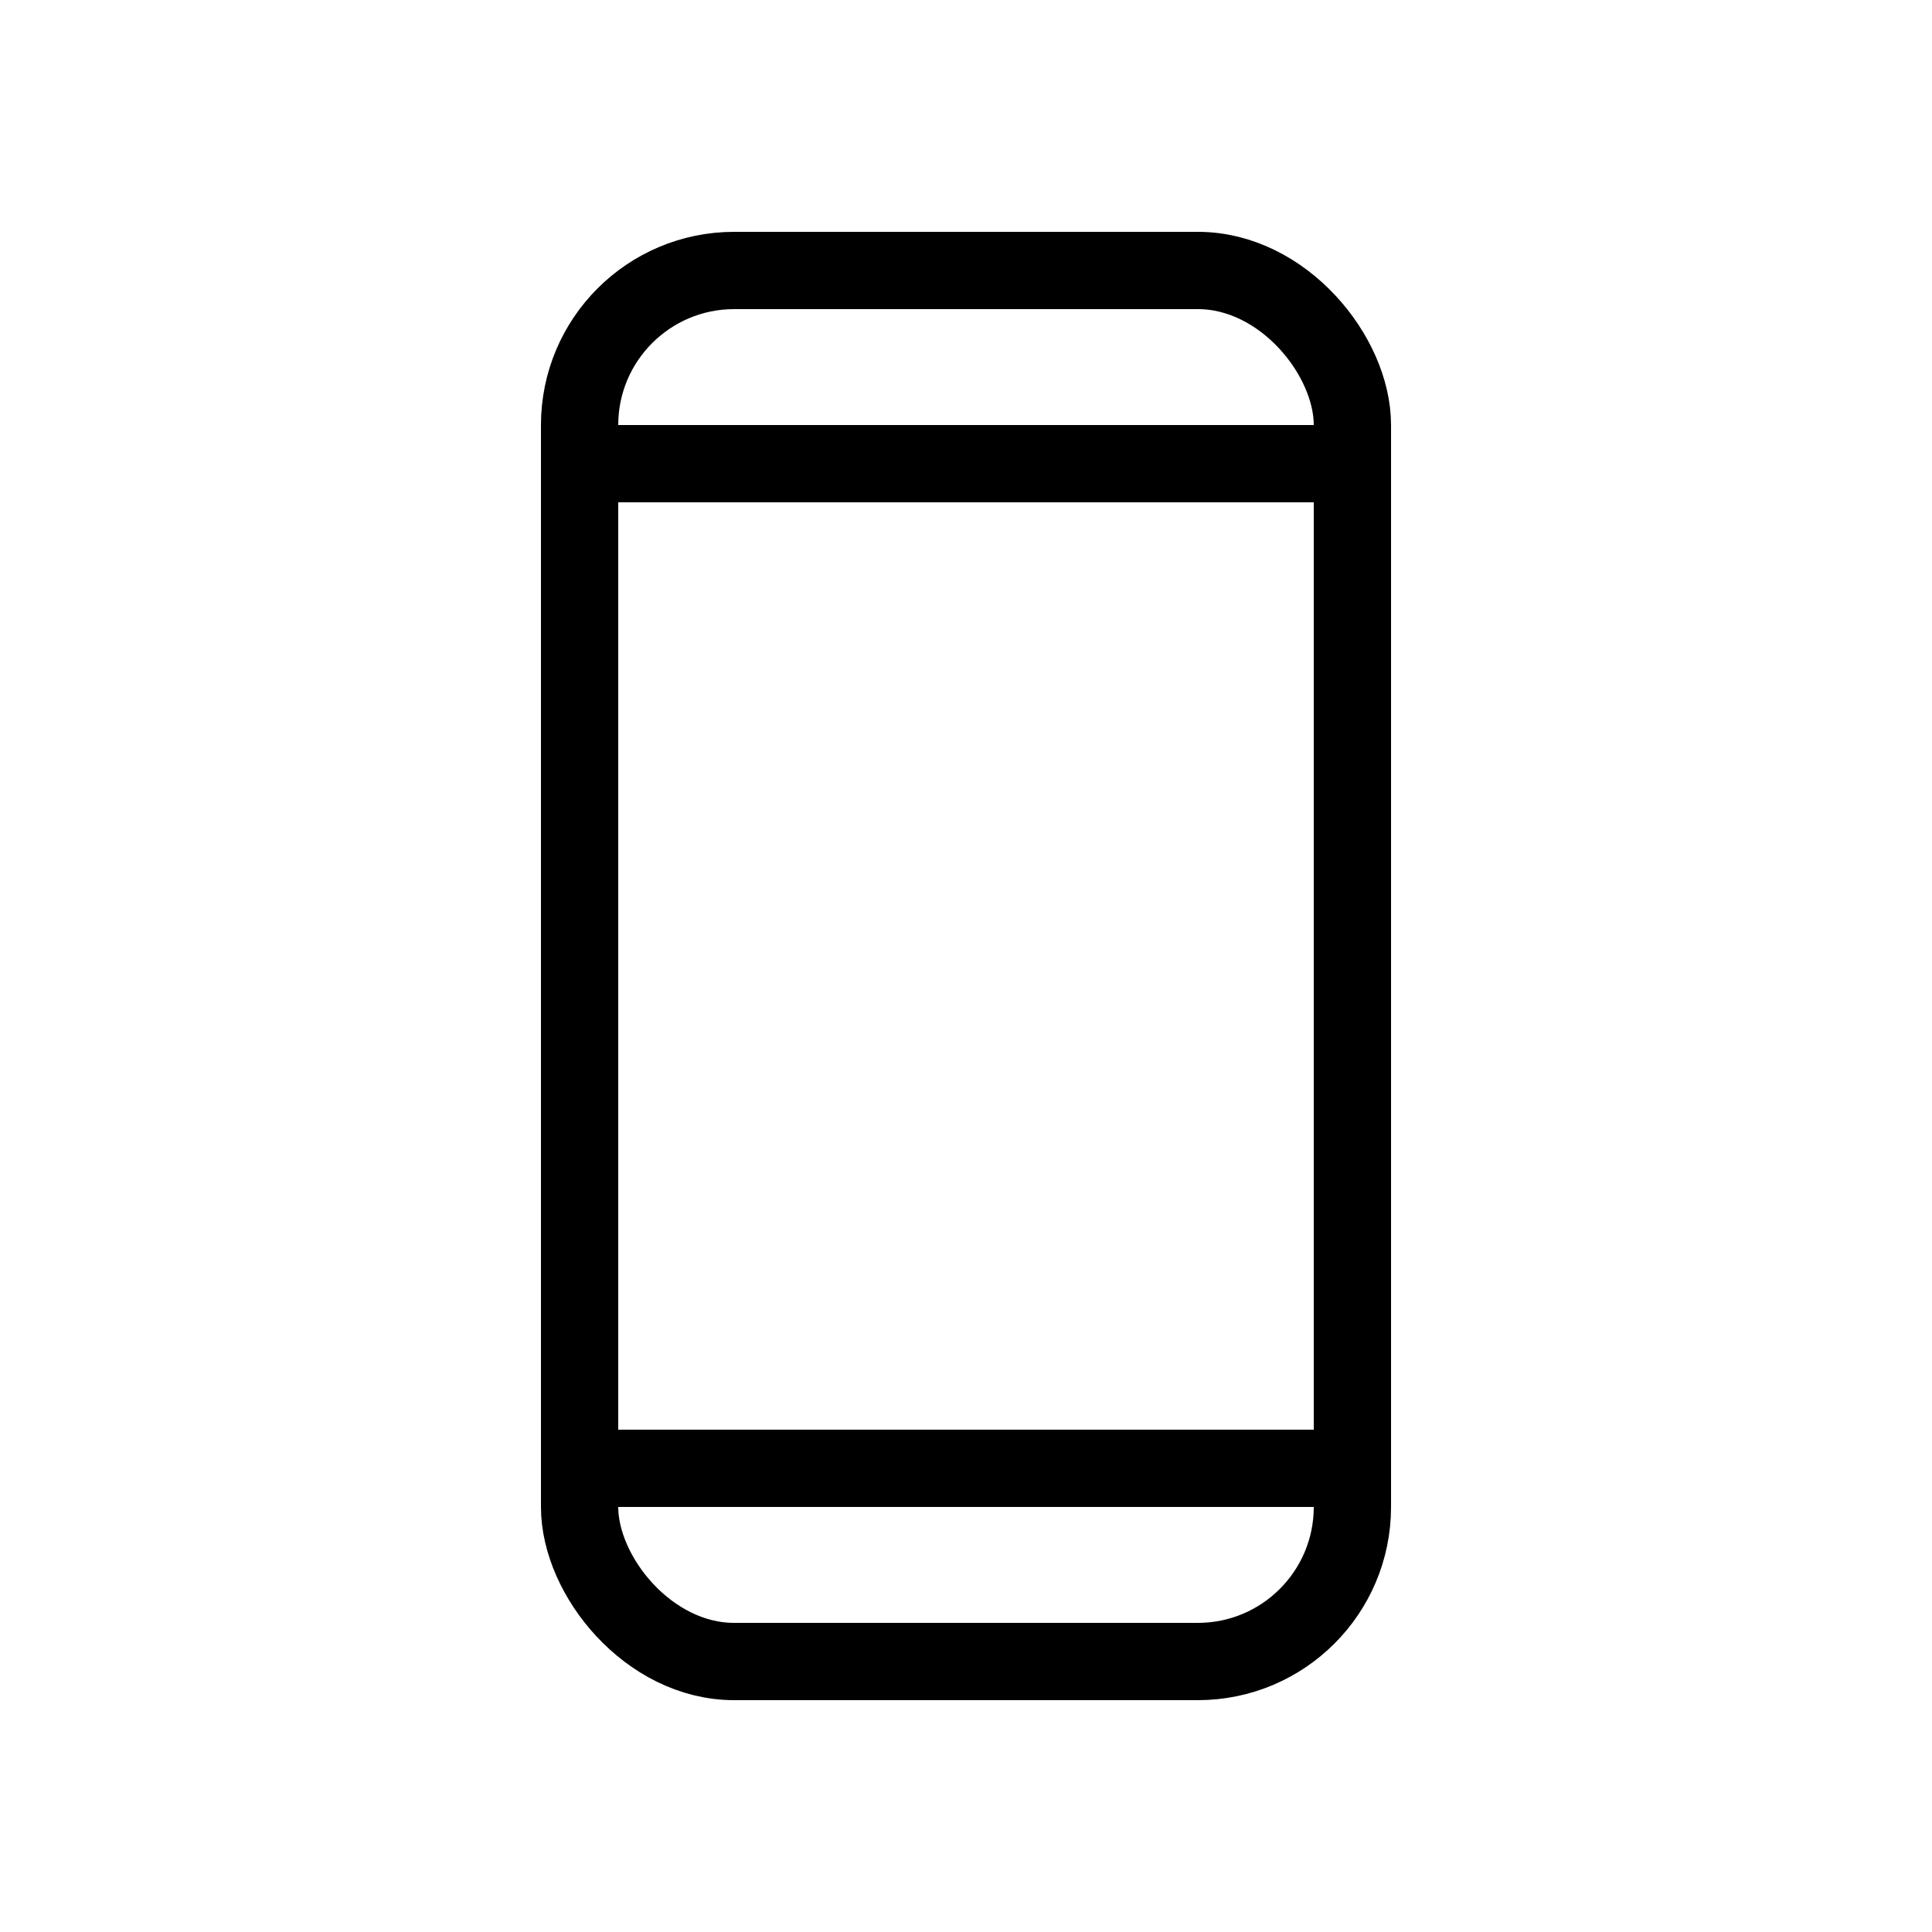<?xml version="1.0" encoding="UTF-8" standalone="no"?>
<svg width="50px" height="50px" viewBox="0 0 50 50" version="1.1" xmlns="http://www.w3.org/2000/svg" xmlns:xlink="http://www.w3.org/1999/xlink">
    <!-- Generator: sketchtool 40.3 (33839) - http://www.bohemiancoding.com/sketch -->
    <title>06A90728-9927-4CF0-8624-56B70026497F</title>
    <desc>Created with sketchtool.</desc>
    <defs></defs>
    <g id="Symbols" stroke="none" stroke-width="1" fill="none" fill-rule="evenodd">
        <g id="Product" stroke="#000000" stroke-width="2">
            <rect id="Rectangle-2" x="15" y="7" width="20" height="36" rx="4"></rect>
            <path d="M15.417,12 L34.583,12" id="Line" stroke-linecap="square"></path>
            <path d="M15.417,38 L34.583,38" id="Line-Copy" stroke-linecap="square"></path>
        </g>
    </g>
</svg>